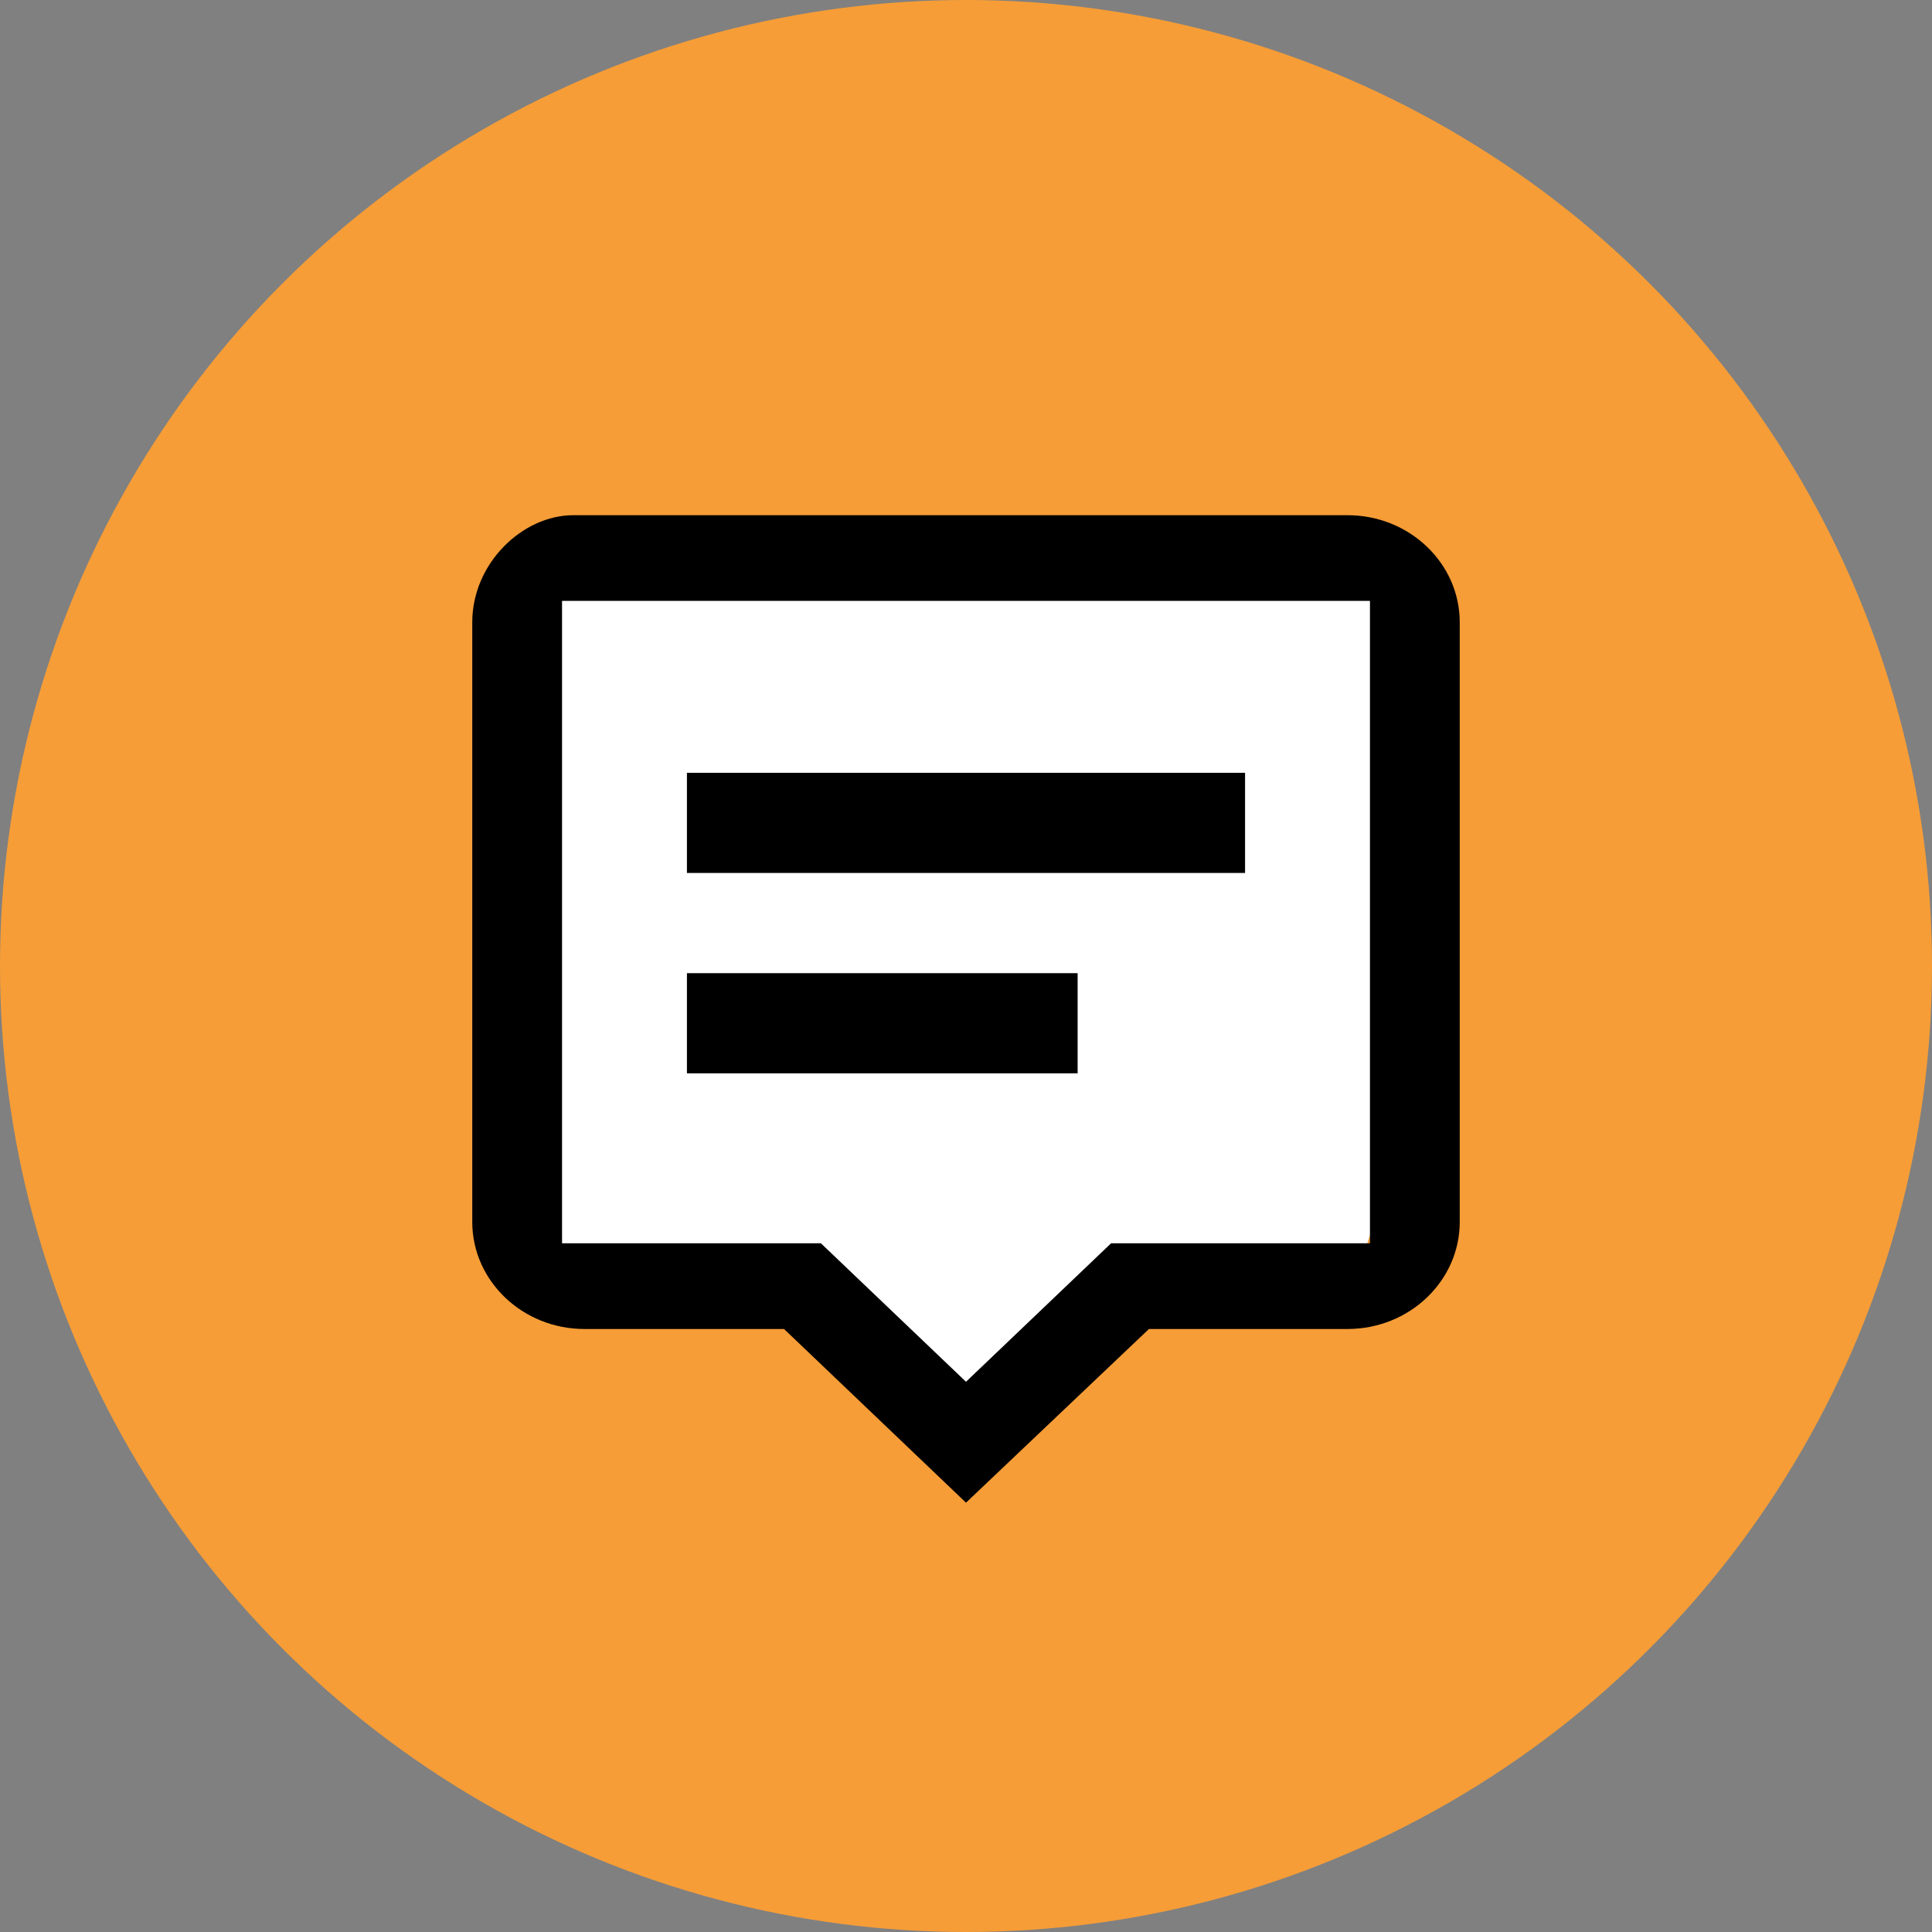 <svg  viewBox="0 0 45 45" fill="none" xmlns="http://www.w3.org/2000/svg">
<rect x="0" y="0" width="45" height="45" fill="#808080" stroke="none"/>
<circle cx="22.5" cy="22.5" r="22.5" fill="#F69D37"/>
<path d="M12.5 29.5L12 13.5H32L32.5 27L31.5 30H26.5L21.5 34L18.5 30.5L15 30L12.5 29.5Z" fill="white"/>
<path d="M13.352 12C12.172 12 11 13.119 11 14.494V28.461C11 29.836 12.172 30.955 13.614 30.955H18.262L22.5 35L26.761 30.955H31.386C32.828 30.955 34 29.836 34 28.461V14.494C34 13.119 32.828 12 31.386 12L13.352 12ZM31.909 28.959H25.879L22.5 32.184L19.121 28.959H13.091V13.995H31.909V28.959Z" fill="black"/>
<path d="M16 18H29V20.333H16V18ZM16 22.667H25.1V25H16V22.667Z" fill="black"/>
</svg>

